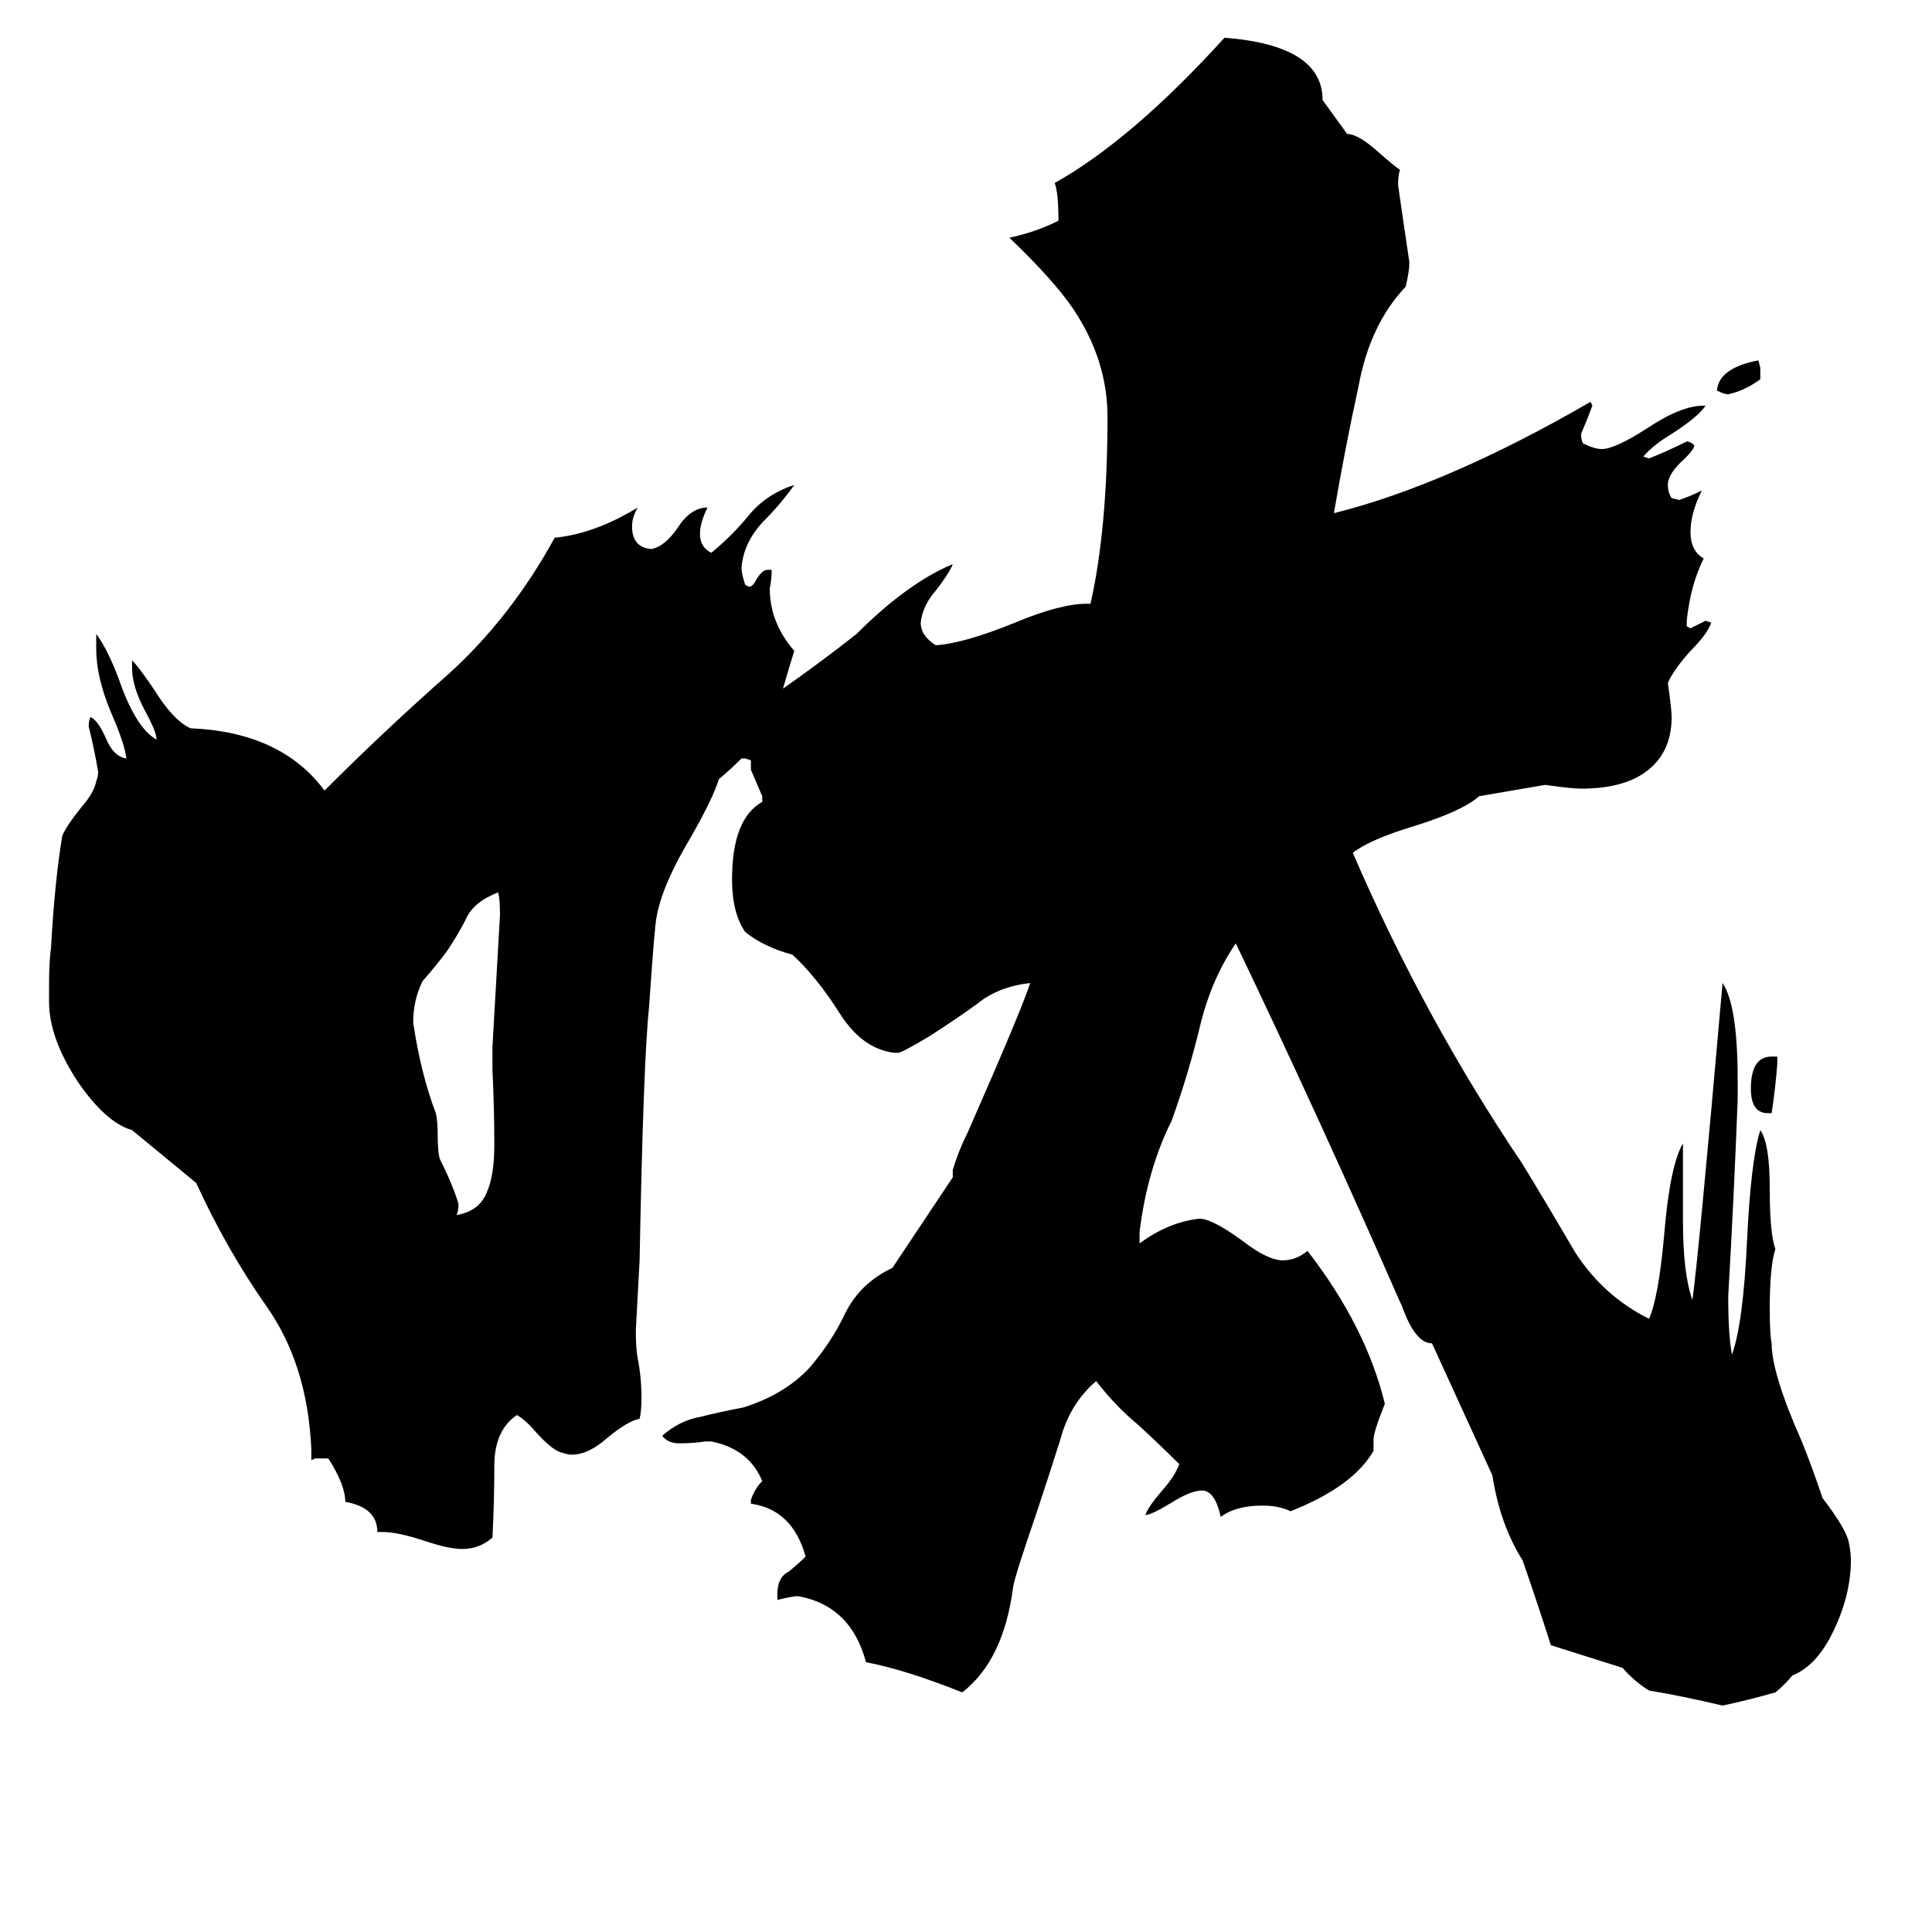 <svg xmlns="http://www.w3.org/2000/svg" viewBox="0 -800 1024 1024">
	<path fill="#000000" d="M933 -605V-599Q925 -593 916 -591Q914 -591 910 -593Q911 -605 932 -609ZM939 -210H937Q928 -210 928 -223Q928 -240 939 -240H942V-236Q941 -223 939 -210ZM261 -233V-245Q263 -280 265 -315Q265 -324 264 -327Q251 -322 247 -313Q243 -305 237 -296Q231 -288 224 -280Q219 -270 219 -258Q223 -231 231 -210Q232 -206 232 -198Q232 -190 233 -186Q240 -172 243 -162Q243 -158 242 -156Q254 -158 258 -168Q262 -177 262 -193Q262 -213 261 -233ZM415 -435Q435 -449 454 -464Q481 -491 505 -501Q503 -496 496 -487Q489 -479 488 -470Q488 -463 496 -458Q511 -459 538 -470Q562 -480 576 -480H578Q587 -520 587 -579Q587 -609 569 -636Q559 -651 535 -674Q549 -677 561 -683Q561 -698 559 -703Q600 -726 649 -780Q701 -776 701 -747L714 -729Q720 -729 731 -719Q739 -712 742 -710Q741 -707 741 -702Q744 -681 747 -661Q747 -656 745 -648Q726 -628 720 -595Q713 -563 707 -528Q767 -543 843 -587L844 -585Q841 -577 838 -570Q838 -567 839 -565Q845 -562 849 -562Q856 -562 873 -573Q891 -585 903 -585H904Q900 -579 886 -570Q876 -564 871 -558L874 -557Q884 -561 894 -566Q896 -566 898 -564Q898 -562 893 -557Q884 -549 884 -543Q884 -539 886 -536L890 -535Q896 -537 902 -540Q896 -528 896 -518Q896 -508 903 -504Q896 -490 894 -471V-468L896 -467Q900 -469 904 -471L907 -470Q905 -464 896 -455Q887 -445 884 -438Q886 -424 886 -420Q886 -400 871 -390Q859 -382 838 -382Q833 -382 819 -384L784 -378Q775 -370 749 -362Q726 -355 717 -348Q755 -260 807 -183Q821 -160 835 -136Q850 -113 874 -101Q879 -112 882 -145Q885 -182 892 -194V-153Q892 -125 897 -111Q900 -131 913 -279Q921 -267 921 -228V-217Q919 -165 916 -113Q916 -92 918 -82Q924 -99 926 -143Q928 -185 933 -201Q938 -194 938 -170Q938 -146 941 -138Q938 -129 938 -106Q938 -93 939 -88Q939 -72 955 -36Q961 -21 966 -6Q979 11 980 18Q981 23 981 27Q981 45 972 64Q963 83 950 88Q946 93 941 97Q927 101 913 104Q892 99 874 96Q866 91 860 84Q841 78 822 72Q815 50 807 27Q795 8 791 -18L759 -88Q750 -88 743 -108L742 -110Q700 -206 655 -300Q642 -281 636 -256Q630 -231 621 -206Q608 -180 604 -147V-141Q619 -152 635 -154H637Q644 -153 659 -142Q672 -132 680 -132Q687 -132 693 -137Q724 -97 734 -56Q728 -41 728 -37V-31Q717 -12 684 1Q678 -2 669 -2Q655 -2 647 4Q644 -10 637 -10Q631 -10 620 -3Q610 3 607 3Q609 -2 616 -10Q623 -18 625 -24Q614 -35 603 -45Q591 -55 581 -68Q567 -56 562 -37Q556 -18 549 3Q538 35 537 41Q532 80 510 97Q480 85 459 81Q451 51 423 46Q420 46 412 48V45Q412 36 418 33Q423 29 427 25Q420 0 398 -3V-5Q400 -11 404 -15Q397 -32 377 -36H374Q367 -35 360 -35Q354 -35 351 -39Q360 -47 371 -49Q383 -52 394 -54Q416 -61 429 -75Q441 -89 448 -104Q456 -120 473 -128L505 -176V-180Q508 -190 513 -200Q542 -266 546 -279Q529 -277 518 -268Q507 -260 493 -251Q478 -242 476 -242H474Q457 -244 445 -263Q433 -282 420 -294Q405 -298 395 -306Q388 -316 388 -334Q388 -366 404 -375V-378Q401 -385 398 -392V-397L395 -398H393Q387 -392 381 -387Q378 -377 366 -356Q351 -331 348 -314Q347 -310 344 -266Q341 -238 339 -132Q338 -113 337 -95Q337 -85 338 -80Q340 -70 340 -59Q340 -52 339 -48Q333 -47 322 -38Q312 -29 303 -29Q301 -29 298 -30Q293 -31 284 -41Q279 -47 274 -50Q262 -42 262 -23Q262 -4 261 15Q254 21 245 21Q238 21 226 17Q211 12 203 12H200Q200 -1 183 -4Q183 -13 174 -27H167L165 -26V-32Q163 -77 141 -108Q120 -138 104 -173L70 -201Q56 -205 41 -227Q26 -250 26 -269V-277Q26 -291 27 -297Q29 -333 33 -357Q35 -362 43 -372Q50 -380 51 -386Q52 -388 52 -391Q50 -403 47 -415Q47 -418 48 -420Q52 -418 56 -409Q60 -399 67 -398Q66 -406 59 -422Q51 -441 51 -456V-464Q57 -456 63 -440Q72 -414 83 -408Q83 -412 77 -423Q70 -436 70 -446V-450Q74 -446 82 -434Q92 -418 101 -414Q149 -412 172 -381Q204 -413 238 -443Q271 -473 294 -515Q315 -517 338 -531Q335 -526 335 -521Q335 -510 345 -509Q352 -510 359 -520Q366 -531 375 -531Q371 -523 371 -517Q371 -510 377 -507Q388 -516 397 -527Q406 -538 421 -543Q414 -533 404 -523Q394 -512 393 -499Q393 -496 395 -490L397 -489Q399 -489 401 -493Q404 -498 407 -498H409Q409 -493 408 -488Q408 -470 421 -455Q419 -449 415 -435Z"/>
</svg>